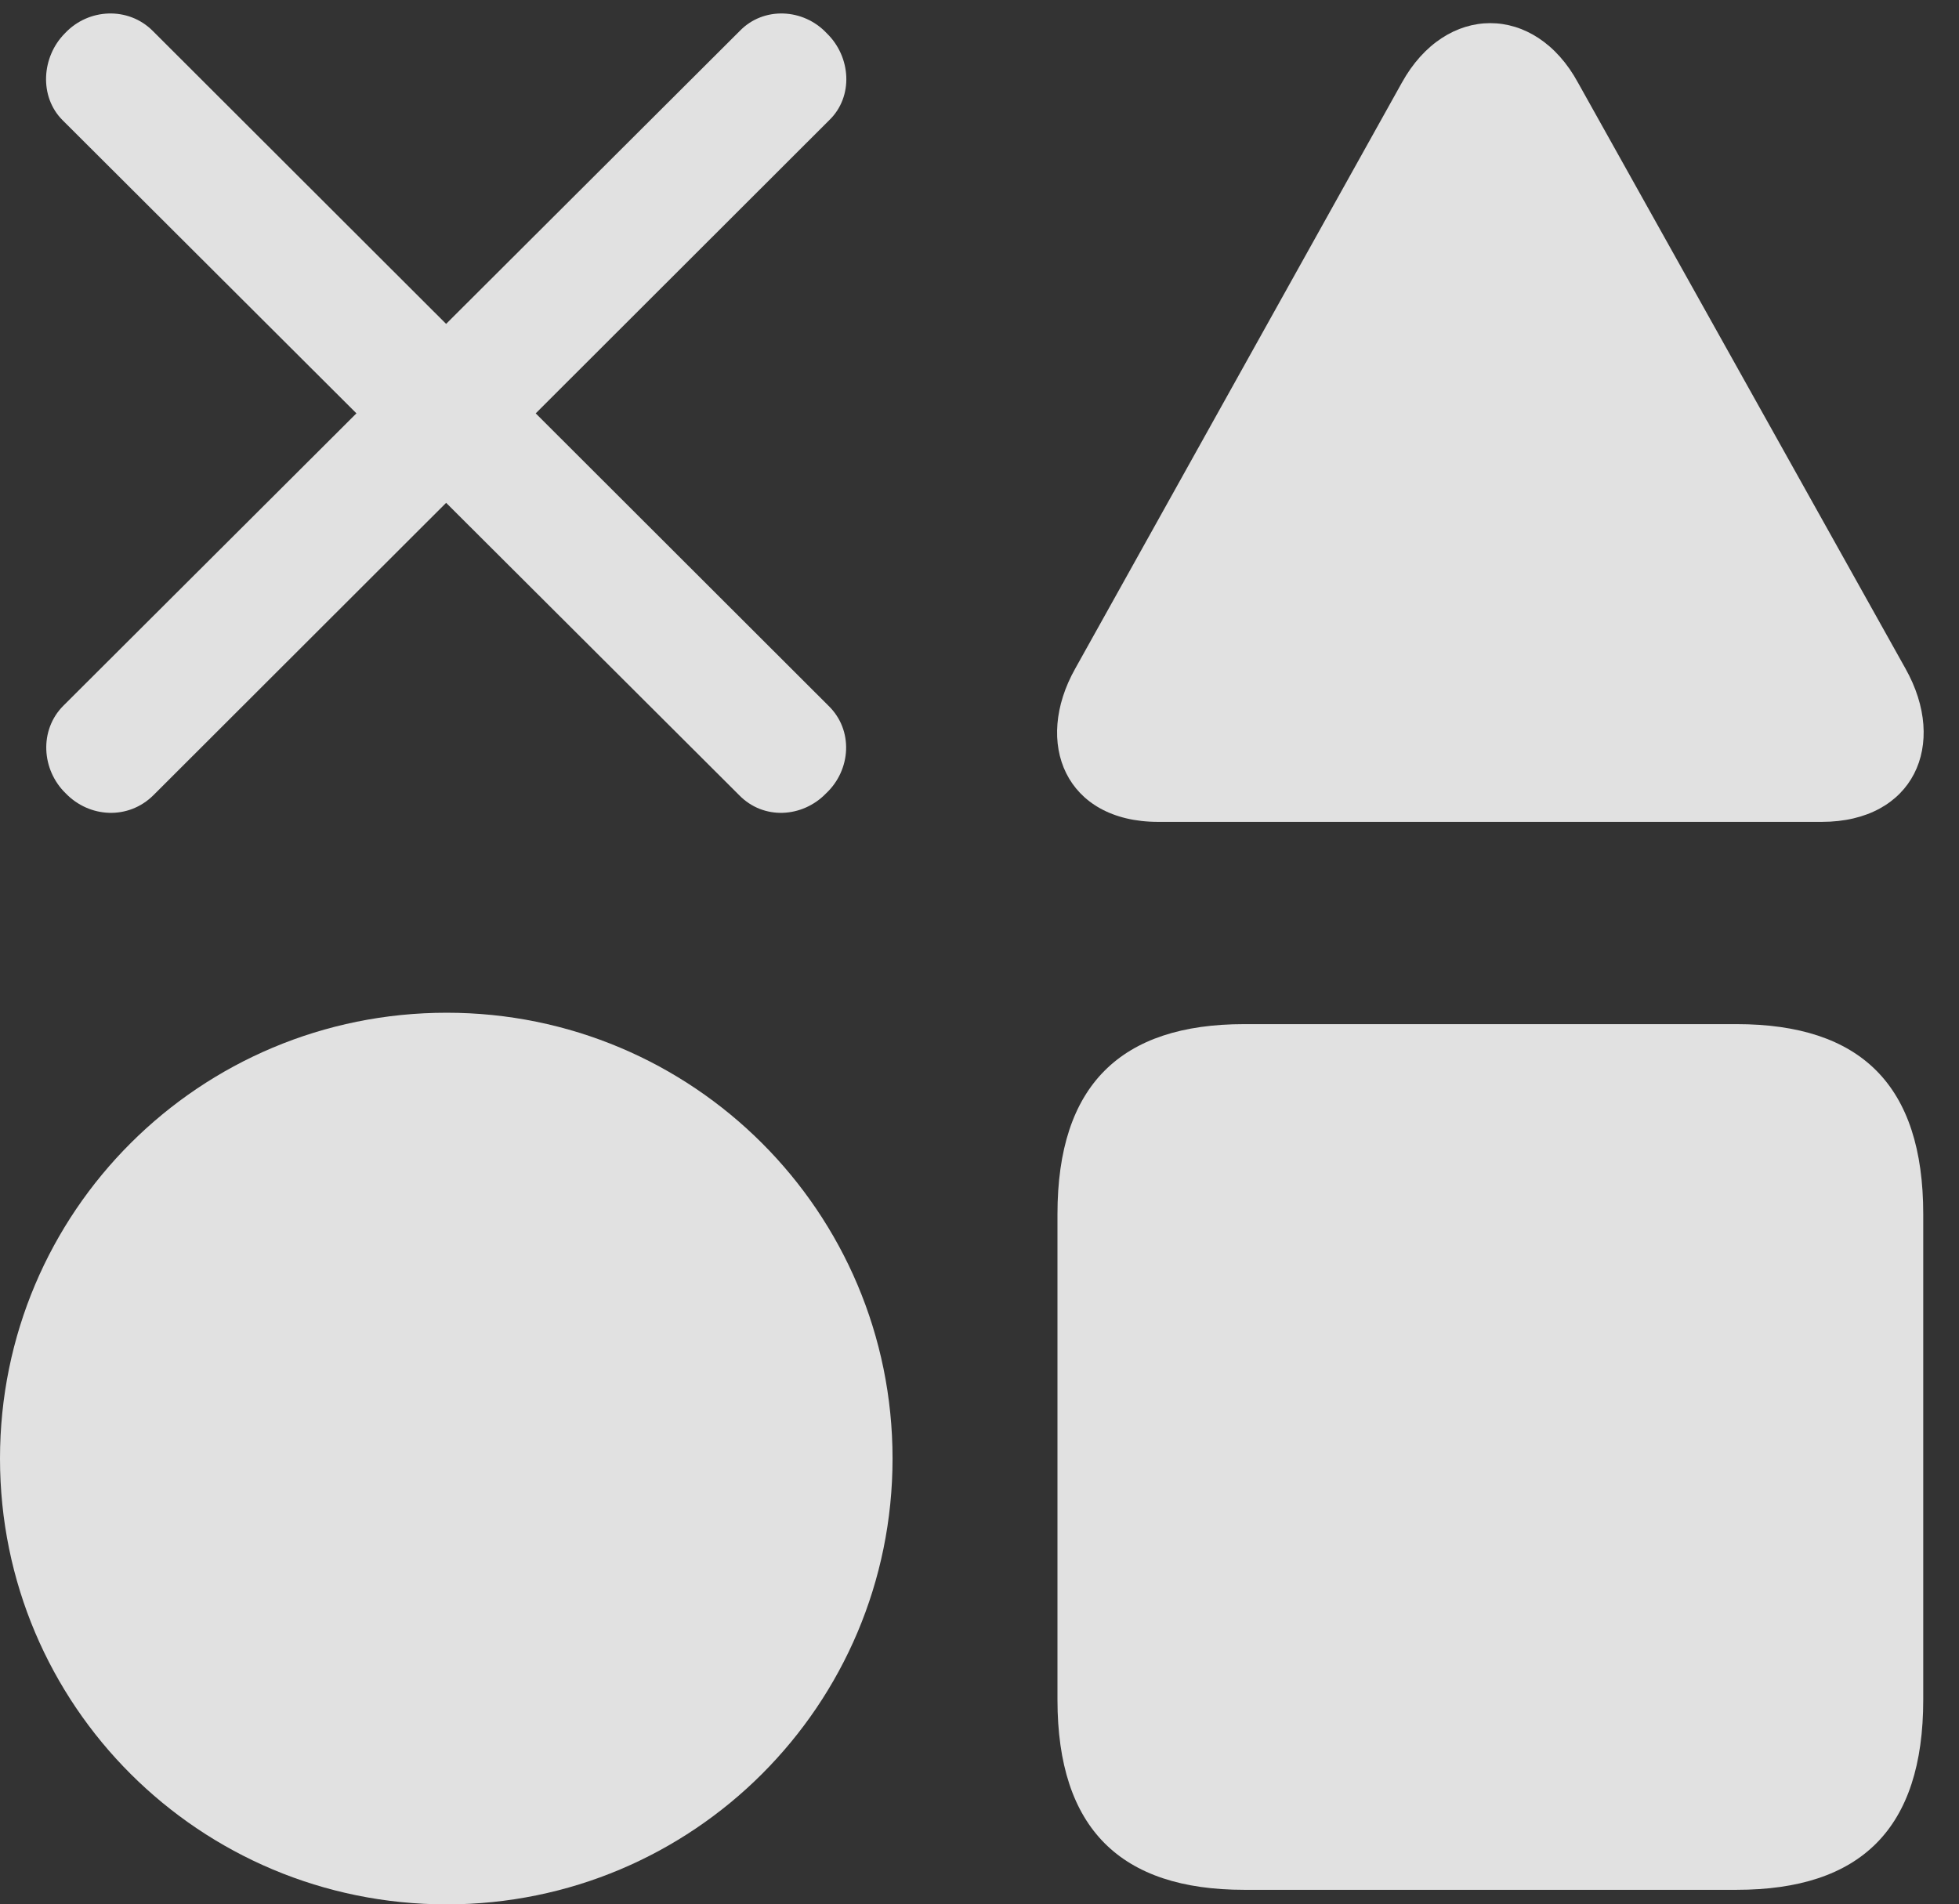 <?xml version="1.0" encoding="UTF-8"?>
<!--Generator: Apple Native CoreSVG 341-->
<!DOCTYPE svg
PUBLIC "-//W3C//DTD SVG 1.1//EN"
       "http://www.w3.org/Graphics/SVG/1.1/DTD/svg11.dtd">
<svg version="1.1" xmlns="http://www.w3.org/2000/svg" xmlns:xlink="http://www.w3.org/1999/xlink" viewBox="0 0 23.555 22.9">
 <rect x="0" y="0" width="23.555" height="22.9" fill="#333333" stroke="none"/>
 <g>
  <rect height="22.9" opacity="0" width="23.555" x="0" y="0"/>
  <path d="M14.961 22.725L20.879 22.725C22.373 22.725 23.125 21.992 23.125 20.439L23.125 14.6C23.125 13.047 22.373 12.315 20.879 12.315L14.961 12.315C13.477 12.315 12.715 13.047 12.715 14.6L12.715 20.439C12.715 21.992 13.477 22.725 14.961 22.725Z" fill="white" fill-opacity="0.85"/>
  <path d="M5.371 22.9C8.33 22.9 10.732 20.508 10.732 17.539C10.732 14.57 8.33 12.178 5.371 12.178C2.402 12.178 0 14.57 0 17.539C0 20.508 2.402 22.9 5.371 22.9Z" fill="white" fill-opacity="0.85"/>
  <path d="M13.926 9.883L21.904 9.883C23.008 9.883 23.428 8.955 22.91 8.037L18.975 0.996C18.457 0.039 17.383 0.039 16.855 0.996L12.93 8.037C12.422 8.936 12.812 9.883 13.926 9.883Z" fill="white" fill-opacity="0.85"/>
  <path d="M8.887 9.561C9.18 9.863 9.648 9.834 9.932 9.541C10.234 9.258 10.264 8.779 9.961 8.486L1.836 0.371C1.543 0.078 1.064 0.098 0.781 0.4C0.498 0.684 0.469 1.162 0.752 1.445ZM1.846 9.561L9.971 1.445C10.264 1.162 10.234 0.684 9.941 0.4C9.658 0.098 9.18 0.078 8.896 0.371L0.762 8.486C0.469 8.779 0.498 9.258 0.791 9.541C1.074 9.834 1.543 9.863 1.846 9.561Z" fill="white" fill-opacity="0.85"/>
 </g>
</svg>
